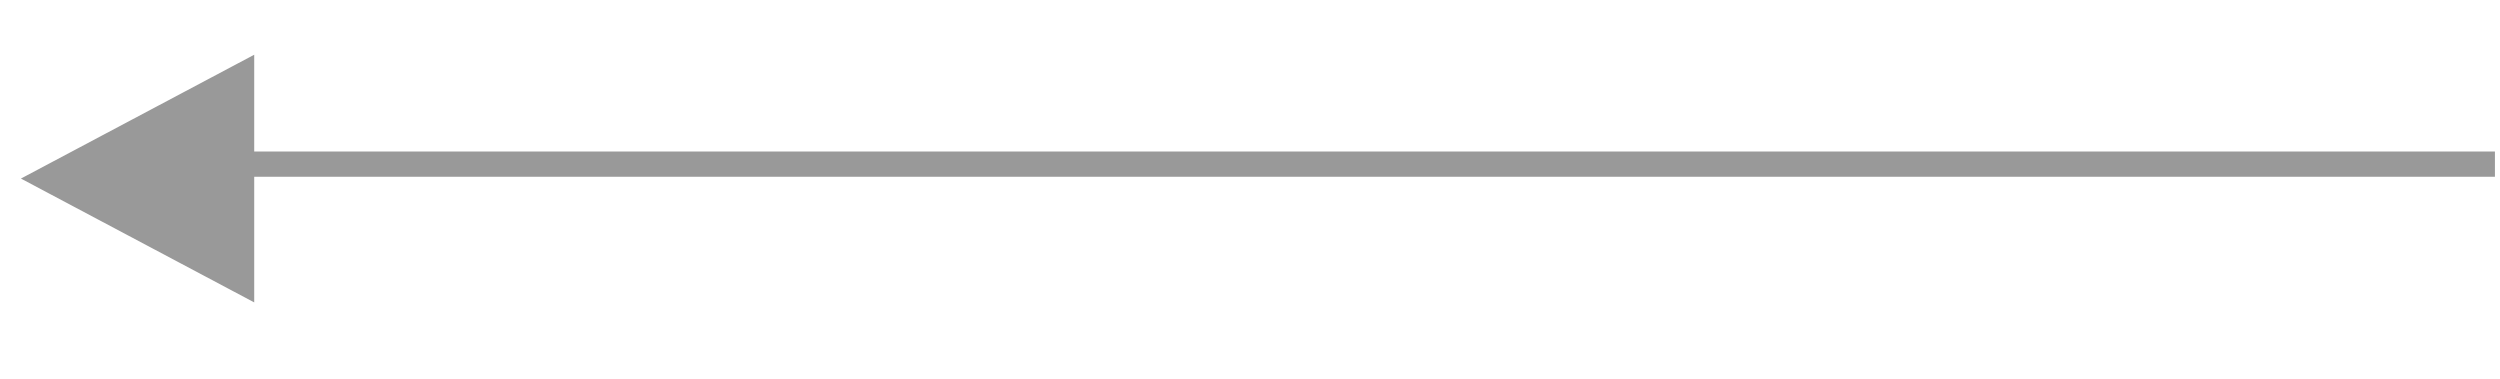 <svg width="99" height="15" viewBox="0 0 99 15" fill="none" xmlns="http://www.w3.org/2000/svg">
<g opacity="0.4">
<line y1="-0.5" x2="90" y2="-0.5" transform="matrix(-1 0 0 1 98.799 7)" stroke="black"/>
<path d="M10.067 2.167L0.828 7.071L10.067 11.975V2.167Z" fill="black"/>
</g>
</svg>
